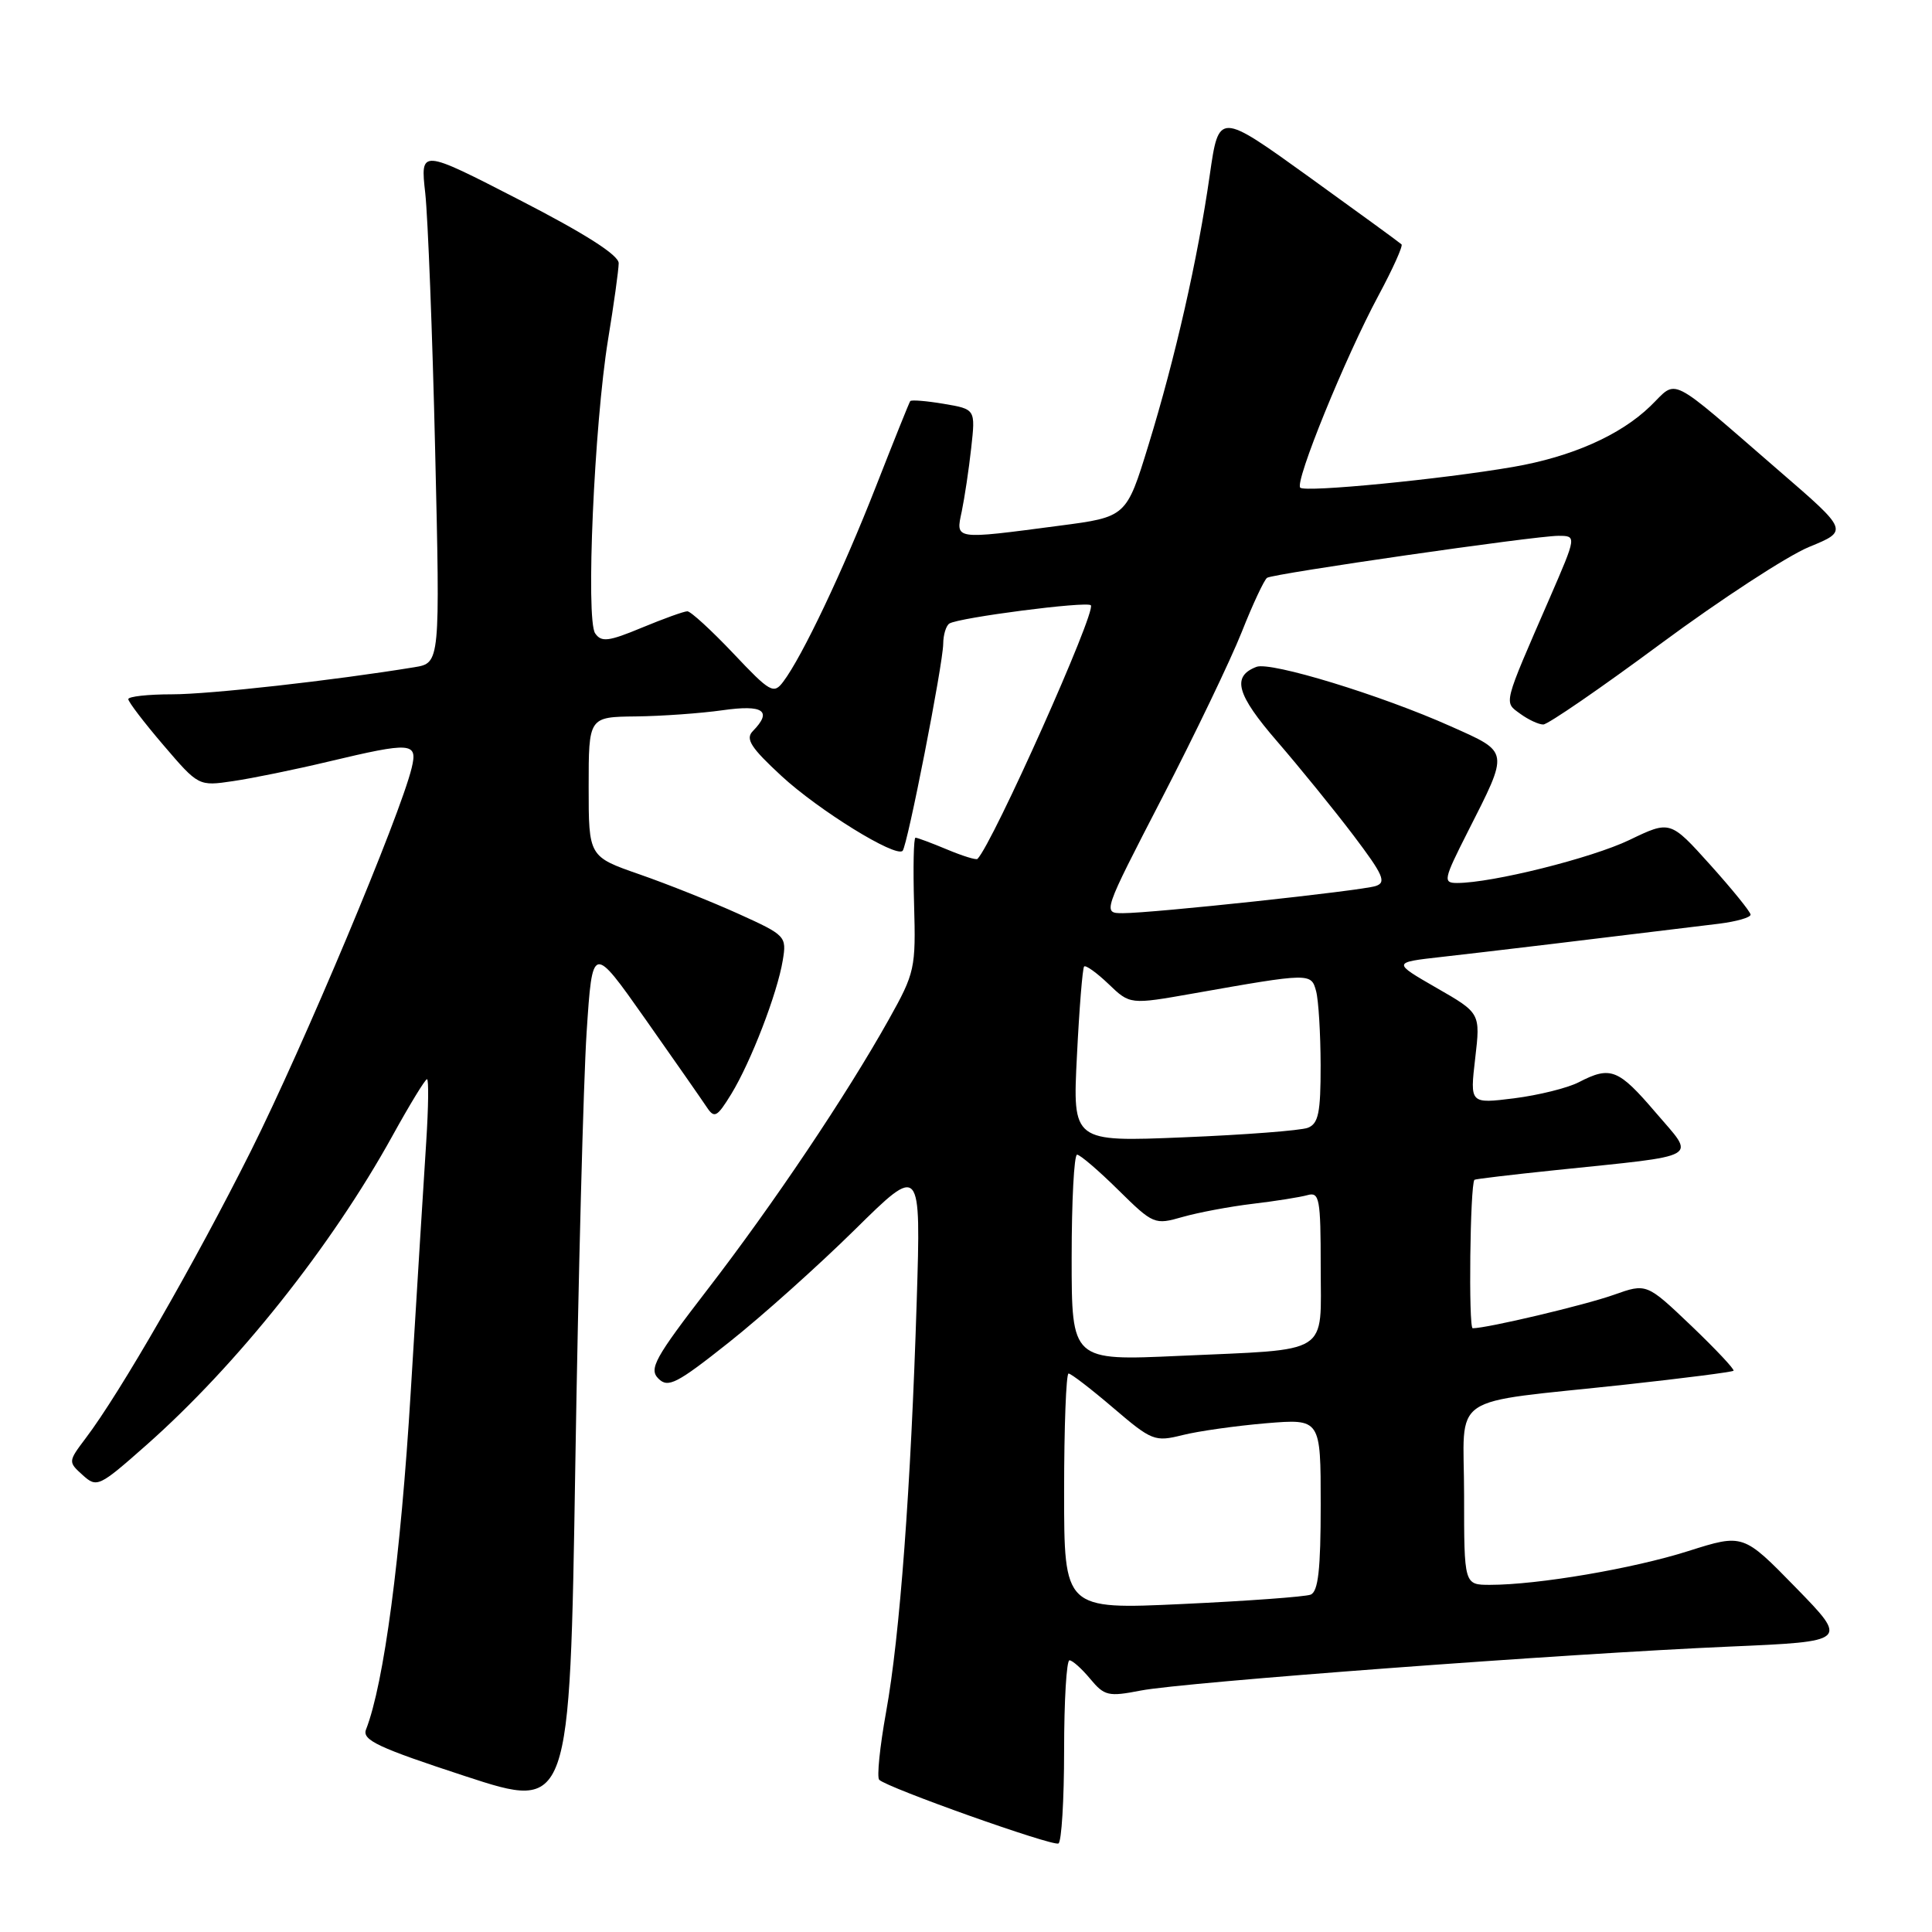 <?xml version="1.0" encoding="UTF-8" standalone="no"?>
<!DOCTYPE svg PUBLIC "-//W3C//DTD SVG 1.1//EN" "http://www.w3.org/Graphics/SVG/1.1/DTD/svg11.dtd" >
<svg xmlns="http://www.w3.org/2000/svg" xmlns:xlink="http://www.w3.org/1999/xlink" version="1.1" viewBox="0 0 256 256">
 <g >
 <path fill="currentColor"
d=" M 141.00 231.94 C 141.00 225.37 141.32 220.00 141.71 220.00 C 142.10 220.00 143.34 221.11 144.46 222.46 C 146.34 224.72 146.87 224.84 151.14 224.01 C 156.80 222.90 207.63 219.11 229.21 218.18 C 244.91 217.50 244.91 217.50 237.95 210.36 C 230.98 203.22 230.98 203.22 223.72 205.52 C 216.40 207.85 203.76 210.00 197.43 210.00 C 194.00 210.00 194.00 210.00 194.00 198.09 C 194.00 184.31 191.43 186.07 215.45 183.46 C 223.12 182.62 229.53 181.80 229.70 181.63 C 229.87 181.46 227.35 178.78 224.10 175.67 C 218.18 170.03 218.18 170.03 213.84 171.57 C 209.99 172.94 197.06 176.00 195.14 176.00 C 194.57 176.00 194.79 157.03 195.37 156.33 C 195.45 156.23 200.23 155.66 206.01 155.06 C 225.82 153.00 224.70 153.64 219.38 147.41 C 214.44 141.63 213.41 141.22 209.20 143.40 C 207.71 144.17 203.86 145.12 200.64 145.53 C 194.77 146.26 194.77 146.26 195.47 140.25 C 196.17 134.24 196.17 134.24 190.33 130.89 C 184.50 127.53 184.50 127.53 191.00 126.80 C 196.56 126.18 212.41 124.28 227.75 122.40 C 230.09 122.11 231.98 121.57 231.96 121.19 C 231.94 120.81 229.53 117.84 226.62 114.60 C 221.31 108.70 221.31 108.70 215.91 111.30 C 210.89 113.71 197.71 117.00 193.07 117.00 C 191.18 117.00 191.28 116.55 194.47 110.25 C 200.00 99.34 200.06 99.74 192.23 96.24 C 183.00 92.11 168.38 87.64 166.49 88.36 C 163.18 89.63 163.84 92.01 169.22 98.23 C 172.20 101.68 176.75 107.28 179.33 110.68 C 183.32 115.96 183.75 116.94 182.26 117.41 C 180.20 118.05 152.75 121.00 148.79 121.00 C 146.09 121.00 146.09 121.00 153.97 105.75 C 158.31 97.36 163.06 87.46 164.54 83.74 C 166.01 80.02 167.53 76.79 167.90 76.56 C 168.83 75.99 203.42 71.00 206.48 71.00 C 208.92 71.00 208.92 71.00 205.34 79.25 C 199.10 93.59 199.25 92.98 201.44 94.58 C 202.51 95.36 203.88 96.00 204.49 96.00 C 205.10 96.00 212.10 91.19 220.05 85.30 C 228.00 79.42 236.85 73.65 239.72 72.47 C 244.94 70.33 244.94 70.33 235.78 62.42 C 220.72 49.39 222.39 50.23 218.68 53.82 C 214.69 57.68 208.25 60.53 200.50 61.87 C 191.00 63.51 172.94 65.27 172.29 64.62 C 171.53 63.86 178.25 47.35 182.67 39.13 C 184.55 35.63 185.92 32.59 185.71 32.38 C 185.50 32.17 179.97 28.14 173.42 23.42 C 161.50 14.84 161.50 14.84 160.30 23.19 C 158.71 34.31 155.74 47.39 152.17 59.00 C 149.25 68.50 149.25 68.50 140.37 69.66 C 126.32 71.51 126.63 71.55 127.44 67.75 C 127.81 65.96 128.38 62.19 128.69 59.36 C 129.26 54.22 129.26 54.22 125.06 53.51 C 122.75 53.12 120.75 52.96 120.61 53.15 C 120.47 53.34 118.42 58.45 116.05 64.50 C 111.69 75.64 106.30 87.00 103.79 90.32 C 102.52 92.02 102.06 91.76 97.16 86.57 C 94.26 83.51 91.52 81.00 91.08 81.00 C 90.63 81.00 87.92 81.98 85.05 83.17 C 80.63 85.01 79.68 85.12 78.86 83.92 C 77.60 82.07 78.74 56.25 80.57 45.00 C 81.34 40.33 81.97 35.77 81.98 34.88 C 81.99 33.81 77.56 30.98 68.85 26.50 C 55.69 19.73 55.69 19.73 56.35 25.61 C 56.70 28.85 57.30 44.18 57.66 59.68 C 58.32 87.85 58.32 87.85 54.91 88.41 C 44.23 90.16 27.81 92.00 22.79 92.00 C 19.61 92.00 17.00 92.29 17.00 92.64 C 17.00 93.00 19.09 95.74 21.65 98.73 C 26.31 104.18 26.31 104.18 30.90 103.50 C 33.43 103.13 39.10 101.97 43.50 100.92 C 54.55 98.29 55.37 98.35 54.55 101.75 C 53.03 108.05 40.22 138.56 33.25 152.50 C 25.84 167.29 15.92 184.56 11.34 190.59 C 9.03 193.66 9.02 193.71 10.95 195.45 C 12.84 197.16 13.11 197.03 19.36 191.51 C 31.42 180.85 43.90 165.18 52.02 150.47 C 54.29 146.36 56.34 143.00 56.58 143.00 C 56.82 143.00 56.77 146.71 56.48 151.25 C 56.18 155.79 55.26 170.75 54.42 184.50 C 53.09 206.41 50.88 223.06 48.50 229.17 C 47.95 230.57 50.10 231.57 61.67 235.36 C 75.50 239.88 75.50 239.88 76.23 194.19 C 76.63 169.06 77.31 143.23 77.73 136.79 C 78.50 125.08 78.50 125.08 85.50 135.02 C 89.35 140.49 93.01 145.74 93.64 146.69 C 94.66 148.23 95.00 148.05 96.90 144.96 C 99.49 140.72 103.00 131.64 103.72 127.25 C 104.25 124.07 104.11 123.92 97.88 121.10 C 94.37 119.51 88.46 117.15 84.75 115.86 C 78.00 113.51 78.00 113.51 78.00 104.25 C 78.00 95.00 78.00 95.00 84.25 94.93 C 87.69 94.89 92.86 94.52 95.75 94.11 C 101.16 93.34 102.38 94.19 99.75 96.88 C 98.74 97.91 99.49 99.07 103.56 102.83 C 108.48 107.37 118.67 113.67 119.60 112.74 C 120.23 112.11 124.95 88.04 124.98 85.31 C 124.99 84.10 125.36 82.90 125.80 82.62 C 127.09 81.83 143.98 79.64 144.54 80.20 C 145.31 80.97 131.56 111.74 129.52 113.81 C 129.35 113.98 127.54 113.42 125.49 112.56 C 123.43 111.70 121.56 111.00 121.31 111.00 C 121.06 111.00 120.98 114.97 121.12 119.82 C 121.36 128.31 121.24 128.89 117.77 135.09 C 112.15 145.13 102.49 159.52 93.76 170.85 C 86.76 179.94 85.96 181.39 87.24 182.67 C 88.52 183.95 89.67 183.36 96.60 177.86 C 100.95 174.41 108.44 167.70 113.26 162.95 C 122.03 154.30 122.03 154.30 121.47 172.40 C 120.70 197.08 119.23 216.86 117.41 226.86 C 116.58 231.46 116.17 235.50 116.50 235.83 C 117.56 236.89 139.46 244.67 140.25 244.27 C 140.66 244.06 141.00 238.51 141.00 231.94 Z  M 141.00 197.63 C 141.00 189.04 141.27 182.00 141.59 182.00 C 141.92 182.00 144.58 184.05 147.52 186.56 C 152.62 190.92 153.02 191.07 156.68 190.16 C 158.78 189.63 163.76 188.93 167.75 188.59 C 175.00 187.99 175.00 187.99 175.00 199.39 C 175.00 207.98 174.67 210.91 173.66 211.30 C 172.93 211.58 165.28 212.14 156.66 212.54 C 141.00 213.27 141.00 213.27 141.00 197.63 Z  M 142.00 166.66 C 142.00 159.15 142.32 153.00 142.72 153.00 C 143.11 153.00 145.57 155.10 148.17 157.67 C 152.82 162.25 152.99 162.32 156.71 161.25 C 158.79 160.66 162.97 159.87 166.00 159.51 C 169.03 159.15 172.29 158.63 173.25 158.36 C 174.83 157.91 175.00 158.82 175.00 167.82 C 175.00 179.72 176.55 178.74 156.25 179.66 C 142.00 180.31 142.00 180.31 142.00 166.66 Z  M 142.70 139.90 C 143.01 133.63 143.44 128.31 143.65 128.07 C 143.85 127.84 145.31 128.88 146.88 130.38 C 149.73 133.12 149.73 133.12 158.11 131.64 C 173.61 128.90 173.74 128.90 174.39 131.33 C 174.71 132.52 174.98 136.94 174.99 141.14 C 175.00 147.44 174.70 148.90 173.29 149.44 C 172.35 149.80 164.96 150.37 156.85 150.70 C 142.12 151.31 142.12 151.31 142.70 139.90 Z "/>
</g>
</svg>
